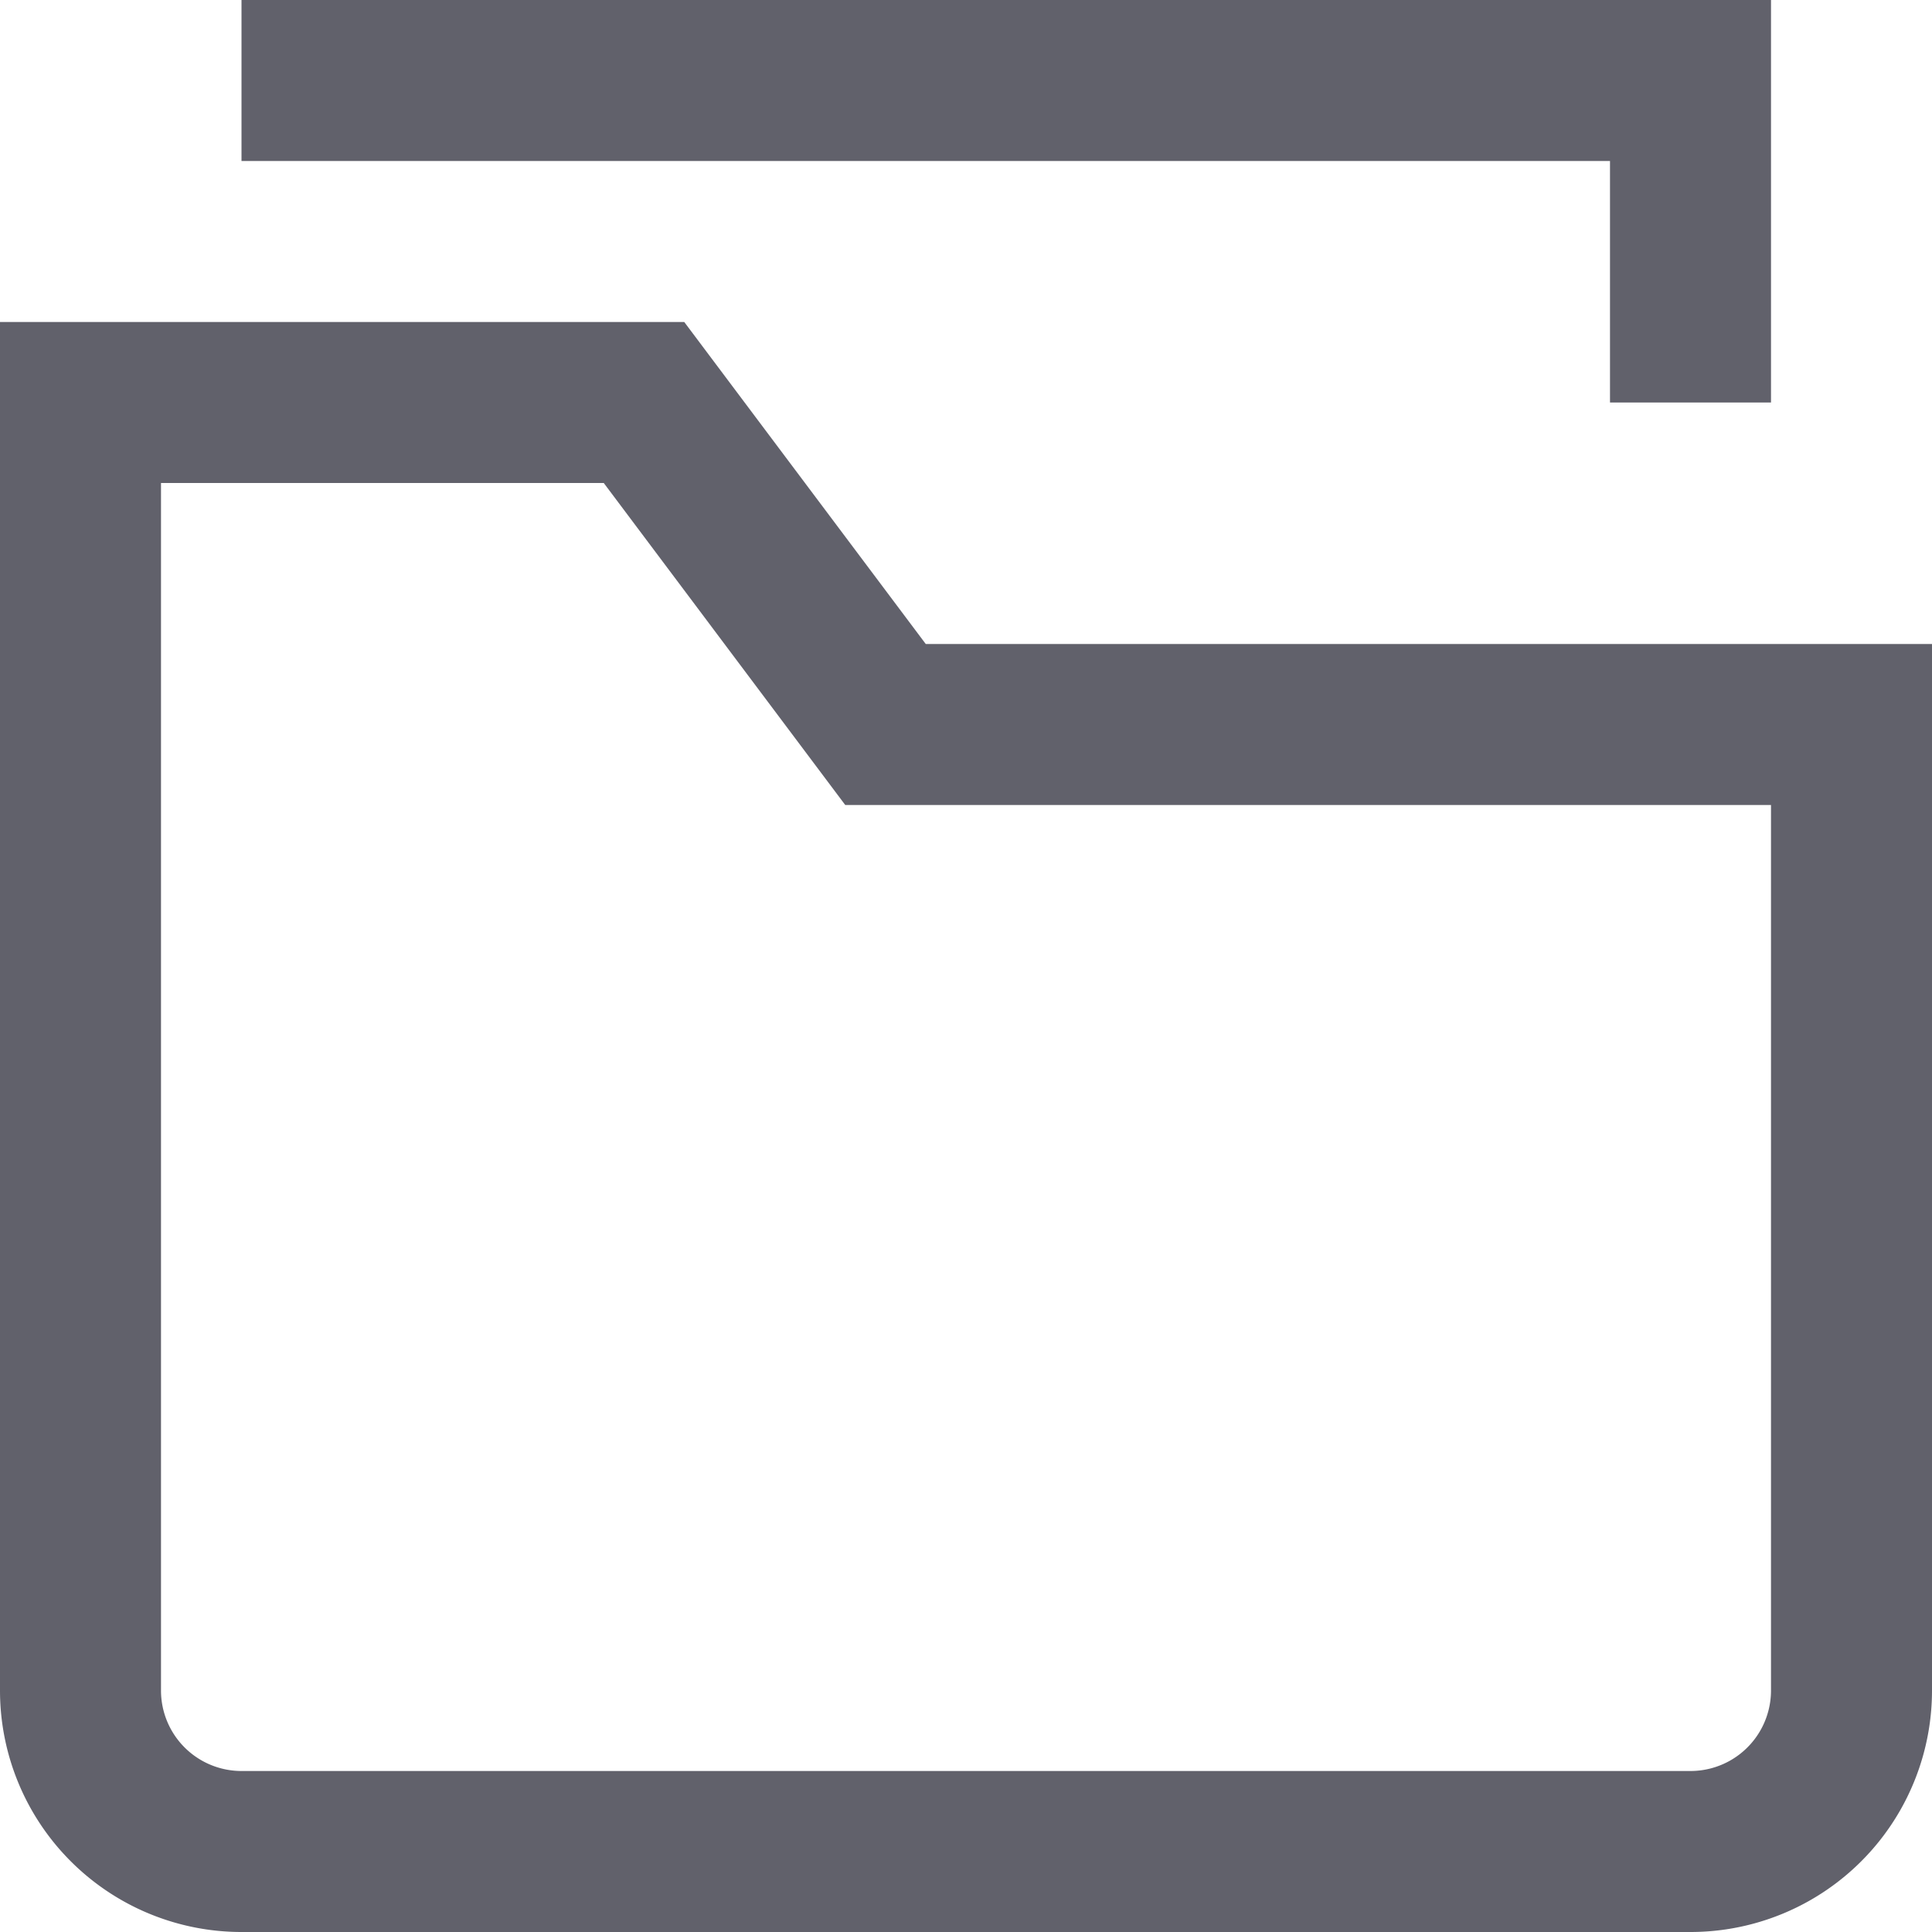 <svg xmlns="http://www.w3.org/2000/svg" height="24" width="24" viewBox="0 0 24 24"><path d="M21,23H3a2,2,0,0,1-2-2V5H8l3,4H23V21A2,2,0,0,1,21,23Z" fill="none" stroke="#61616b" stroke-width="2"></path><polyline data-color="color-2" points="3 1 21 1 21 5" fill="none" stroke="#61616b" stroke-width="2"></polyline></svg>
